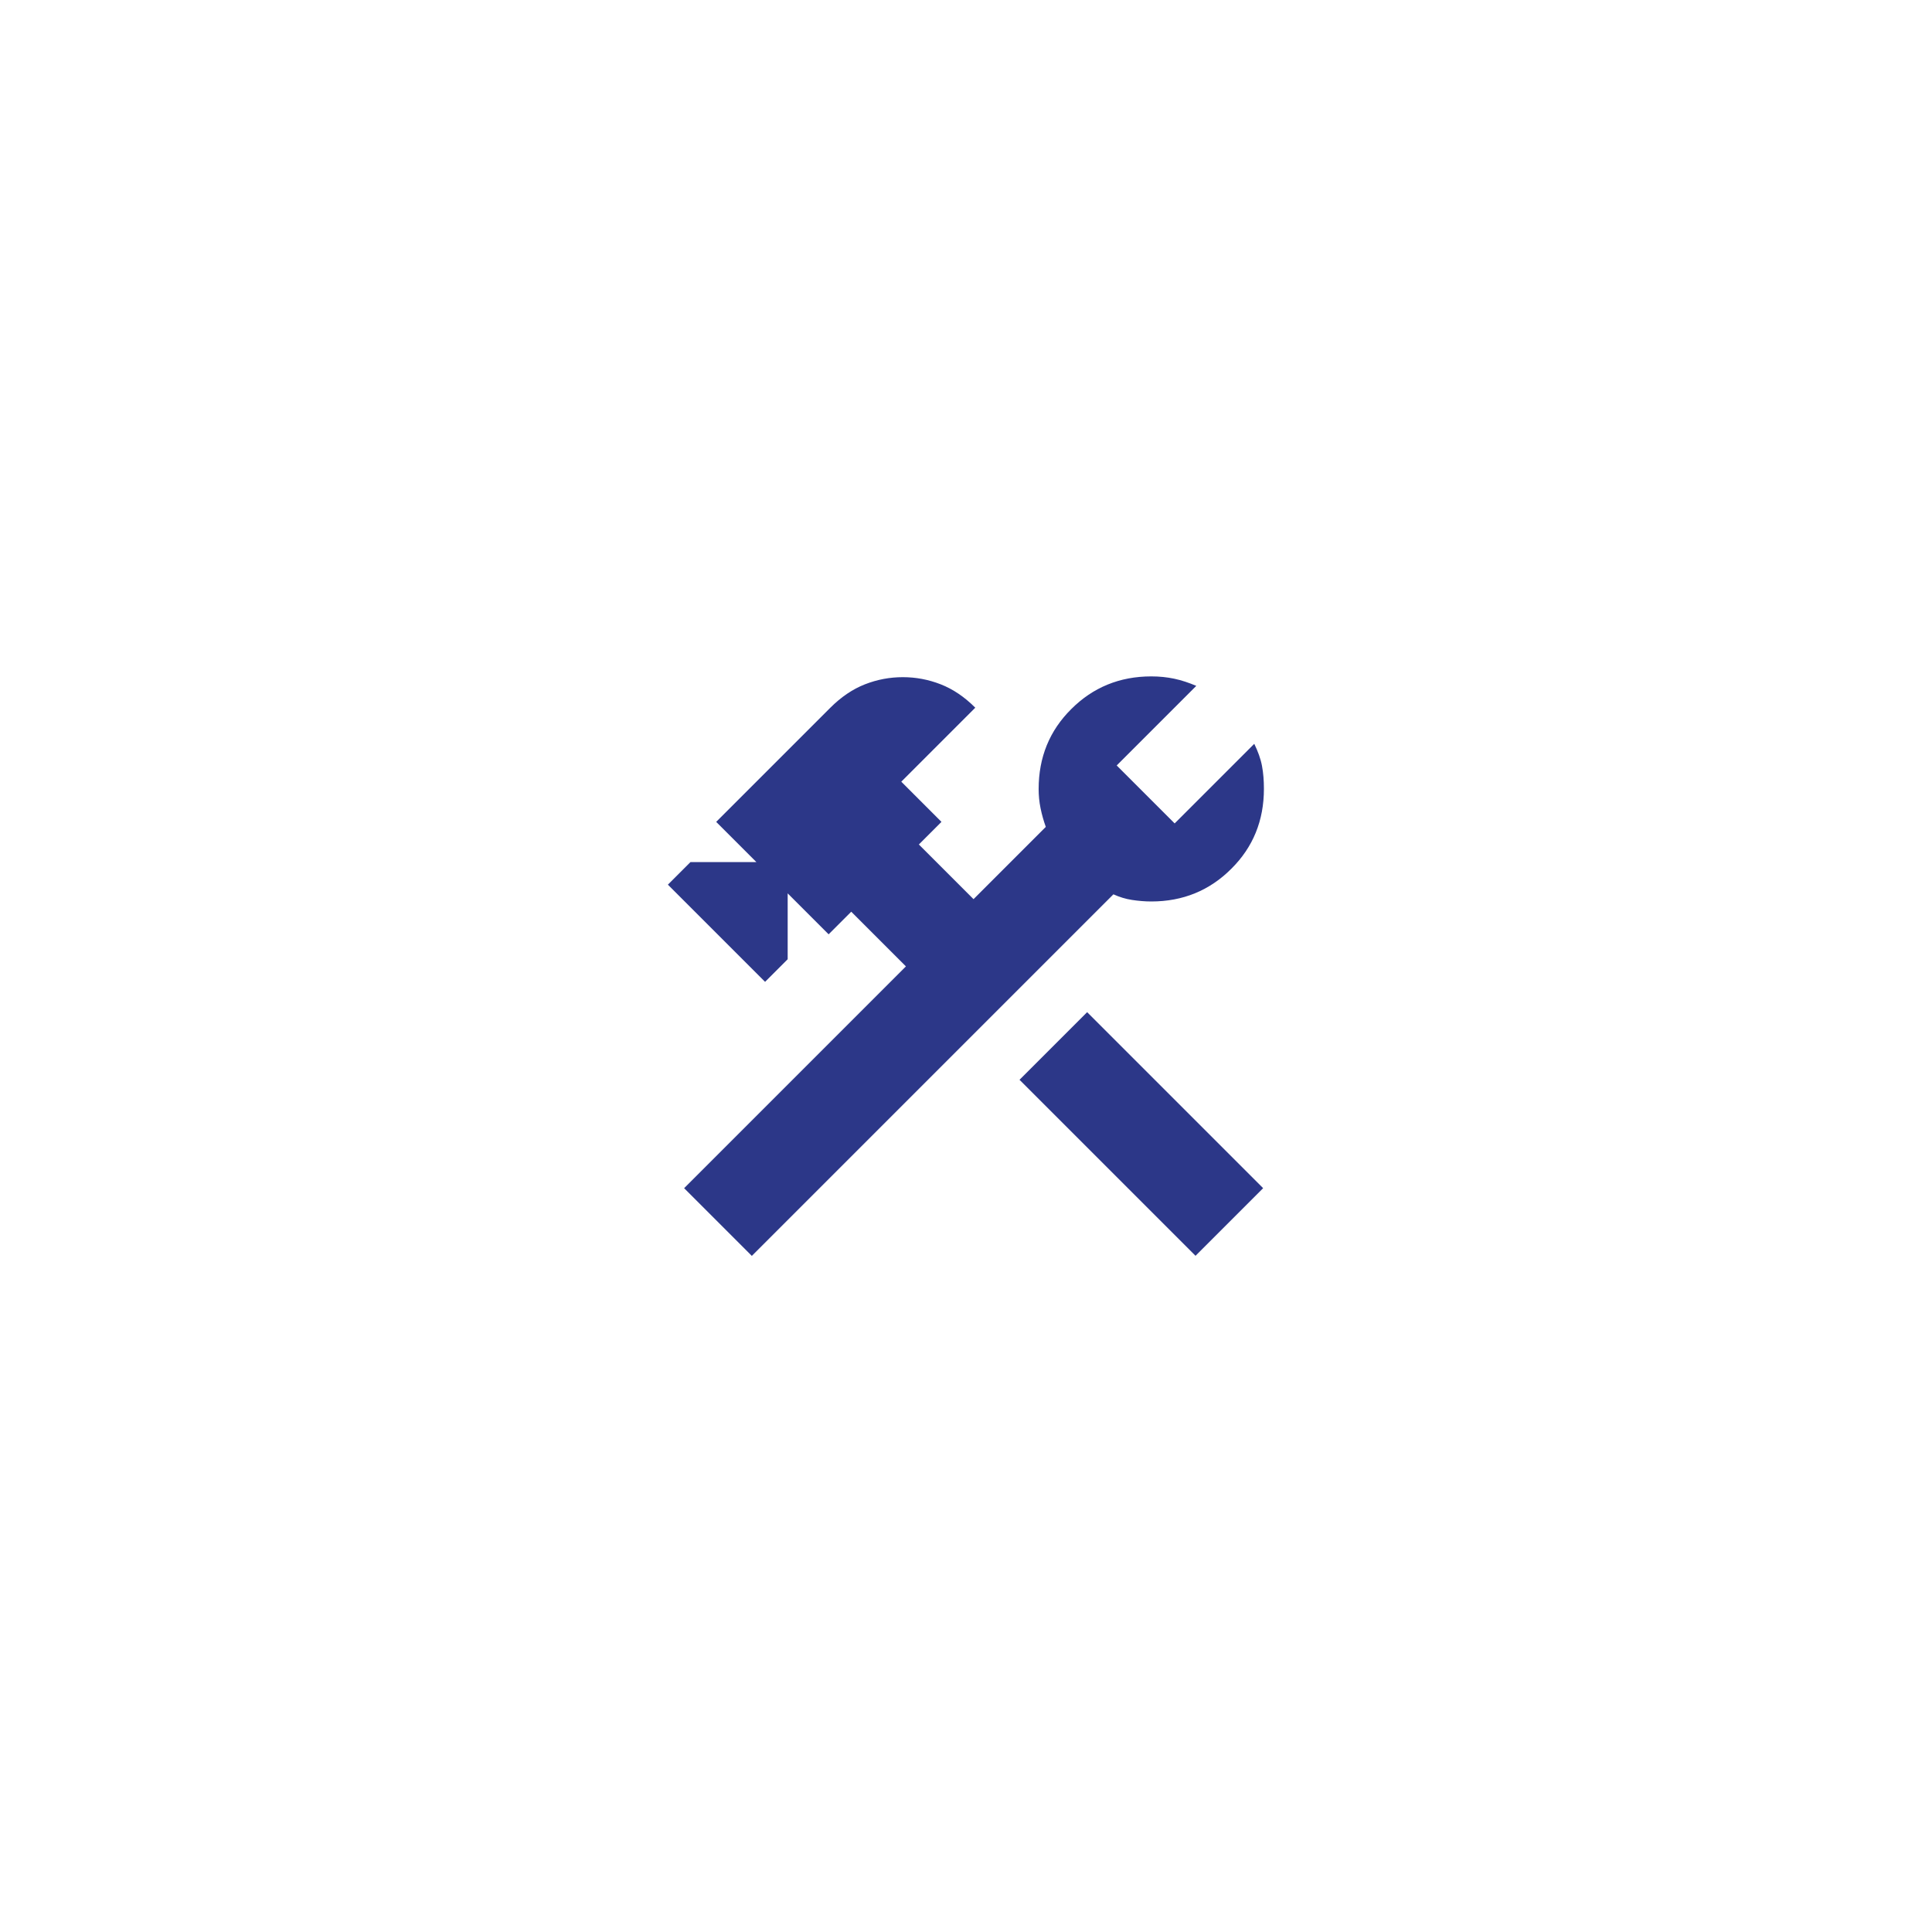 <?xml version="1.0" encoding="UTF-8"?>
<svg id="Capa_1" data-name="Capa 1" xmlns="http://www.w3.org/2000/svg" viewBox="0 0 100 100">
  <defs>
    <style>
      .cls-1 {
        fill: #2c3788;
      }
    </style>
  </defs>
  <path class="cls-1" d="M61.88,65l-9.11-9.11,3.5-3.5,9.11,9.11-3.5,3.5ZM38.91,65l-3.5-3.5,11.48-11.48-2.83-2.83-1.17,1.17-2.12-2.12v3.41l-1.17,1.17-5.03-5.03,1.17-1.17h3.41l-2.08-2.08,5.91-5.91c.55-.55,1.15-.96,1.79-1.21s1.29-.37,1.96-.37,1.32.12,1.96.37,1.23.65,1.79,1.21l-3.83,3.83,2.08,2.08-1.17,1.17,2.83,2.83,3.74-3.74c-.11-.31-.2-.62-.27-.96s-.1-.67-.1-1c0-1.64.56-3.02,1.69-4.14,1.12-1.12,2.5-1.69,4.14-1.69.42,0,.81.04,1.19.12s.76.21,1.14.37l-4.12,4.12,3,3,4.12-4.12c.19.39.33.77.4,1.14s.1.77.1,1.19c0,1.64-.56,3.02-1.69,4.14-1.12,1.12-2.5,1.69-4.14,1.69-.33,0-.67-.03-1-.08s-.65-.15-.96-.29l-18.72,18.72Z"/>
</svg>